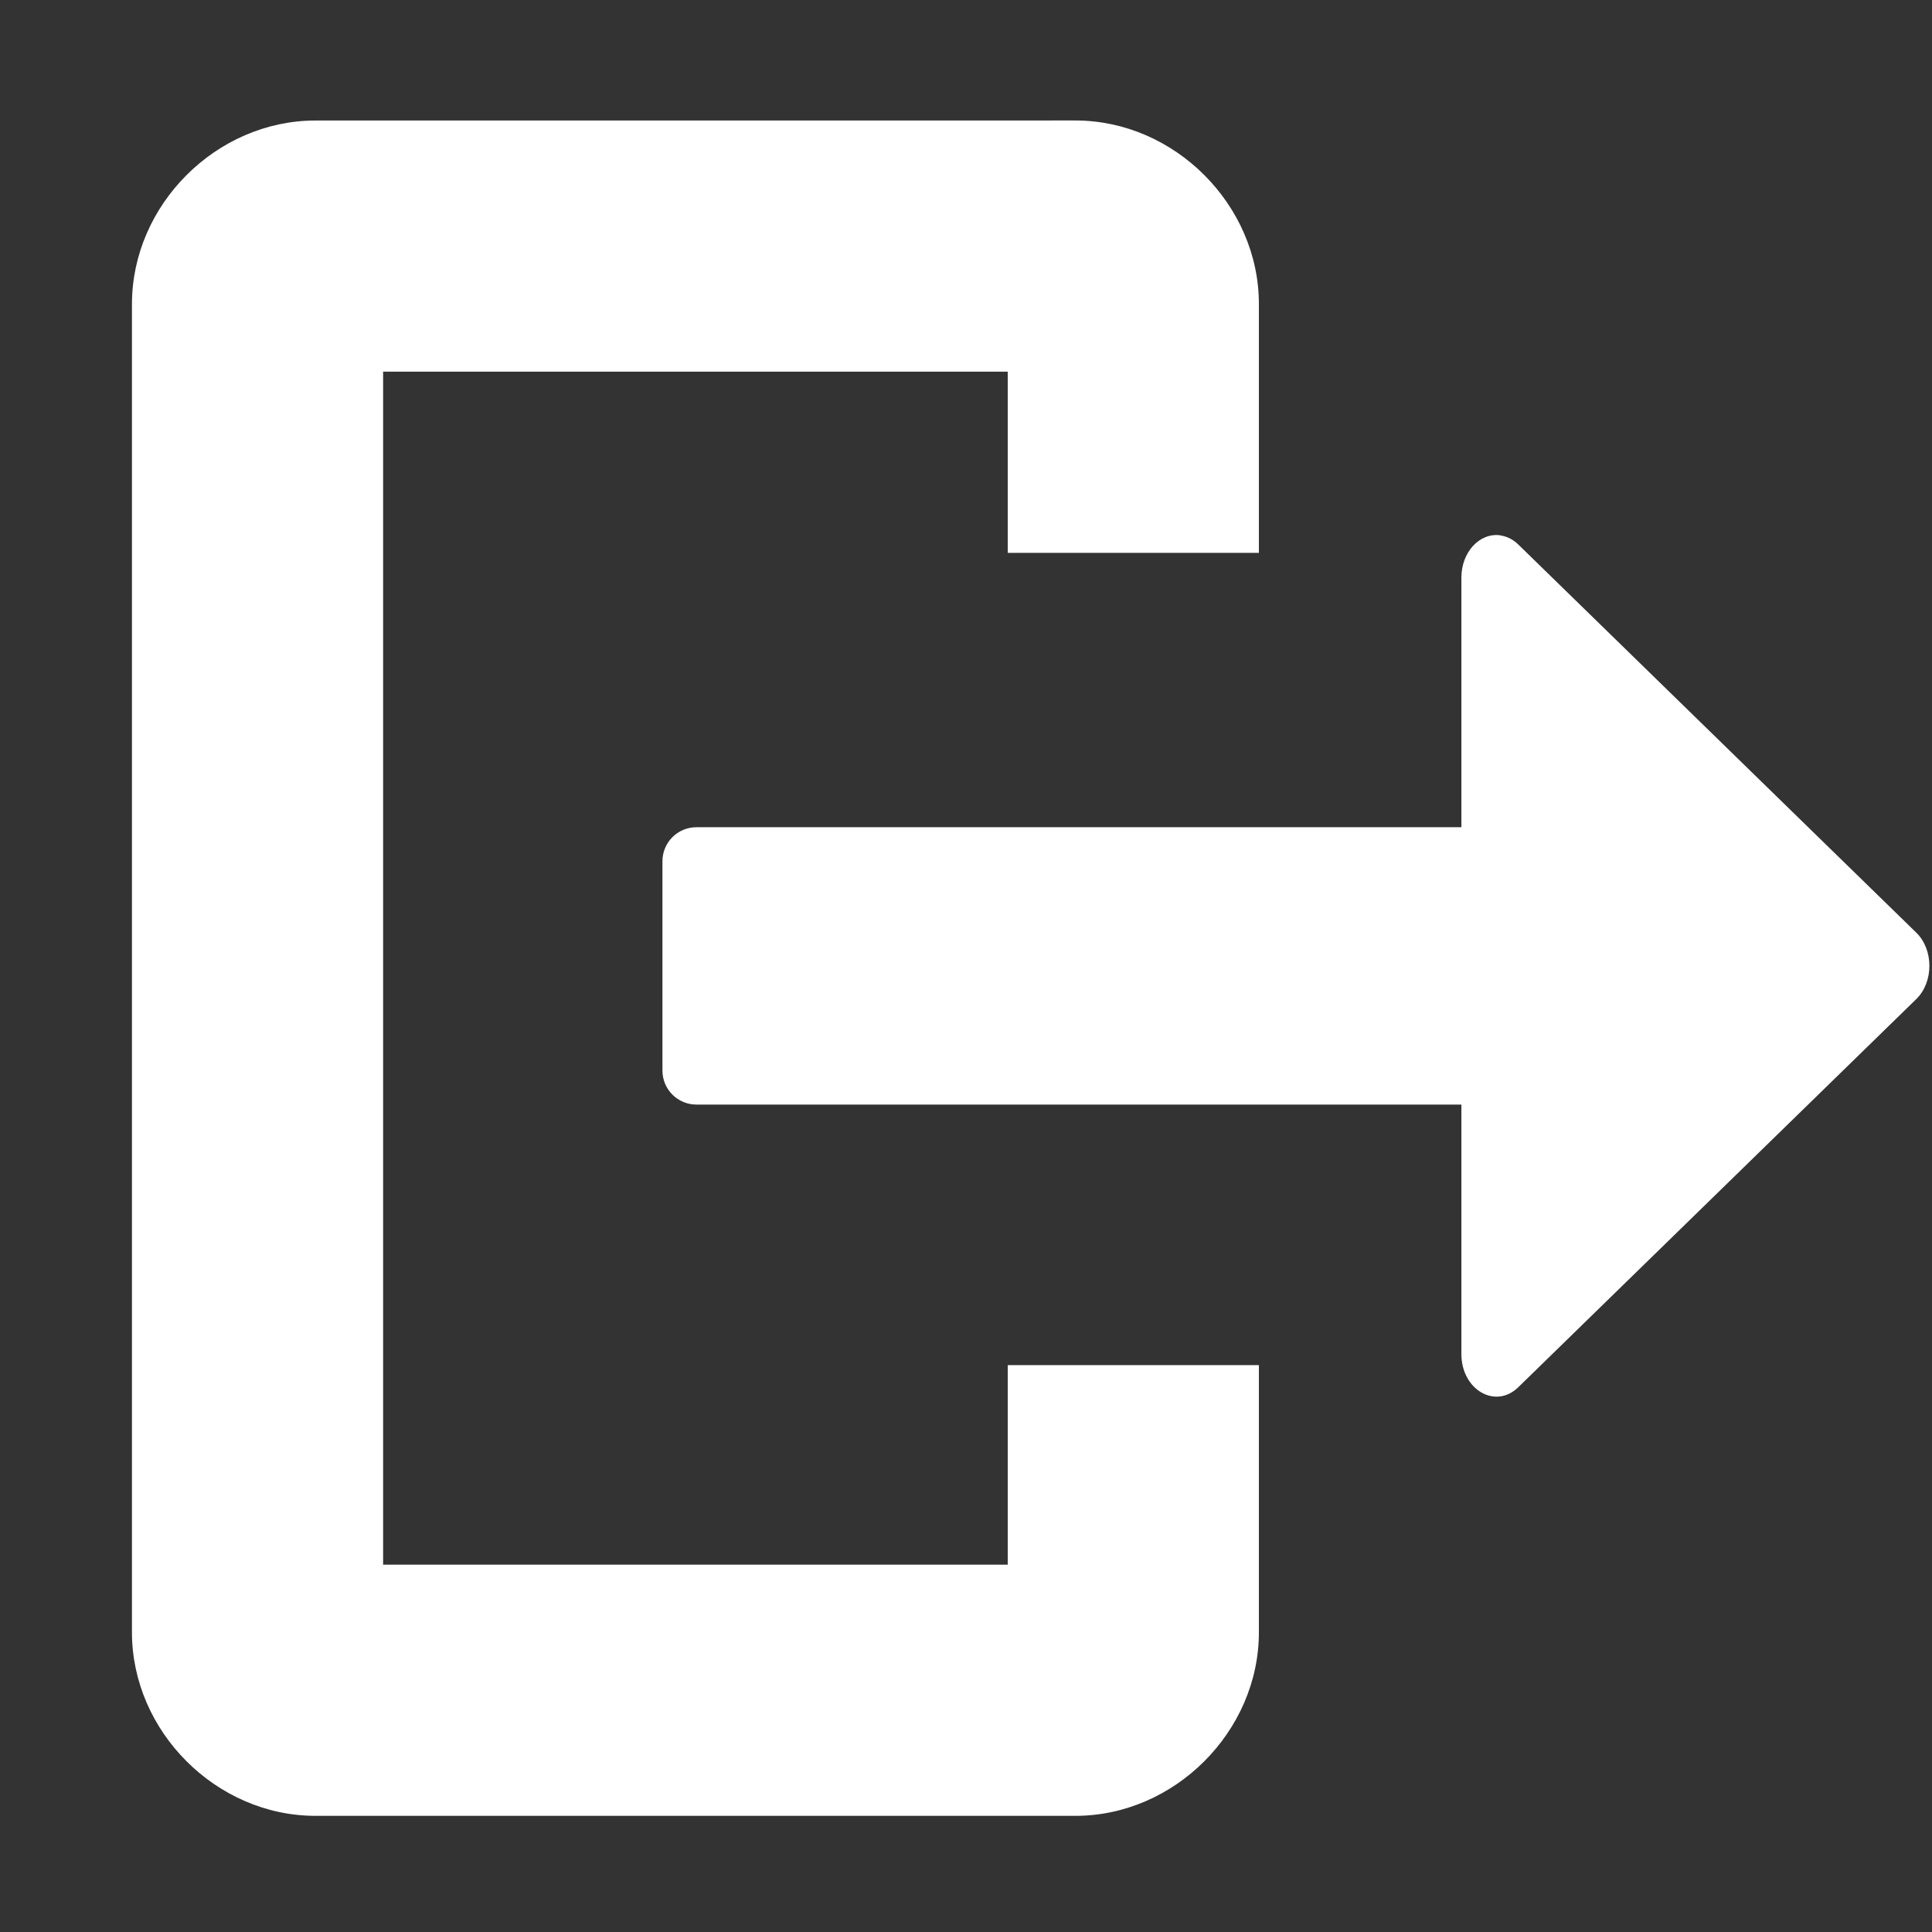 <svg version="1.1" viewBox="0 0 1e3 1e3" xml:space="preserve" xmlns="http://www.w3.org/2000/svg"><rect x="0" y="0" width="1e3" height="1e3" fill="#333333" stroke="none"/><path d="m163.3 62.38c-51.33 0-95 43.67-95 95v687.5c0 51.33 43.67 95 95 95h393.3c51.33 0 95-43.67 95-95v-138.3h-130v103.3h-323.3v-617.5h323.3v93.78h130v-128.8c0-51.33-43.67-95-95-95zm613.3 214.7c-10.76-1.501-20.19 8.724-20.19 21.89v129.2h-395.9c-9.766 0-17.63 7.862-17.63 17.63v108.3c0 9.766 7.862 17.63 17.63 17.63h395.9v129.1c4e-3 18.49 17.6 28.75 29.46 17.19l206-200.9c9.041-8.822 9.041-25.55 0-34.38l-206-200.9c-2.665-2.598-5.879-4.228-9.272-4.701z" fill="#fff"/></svg>
